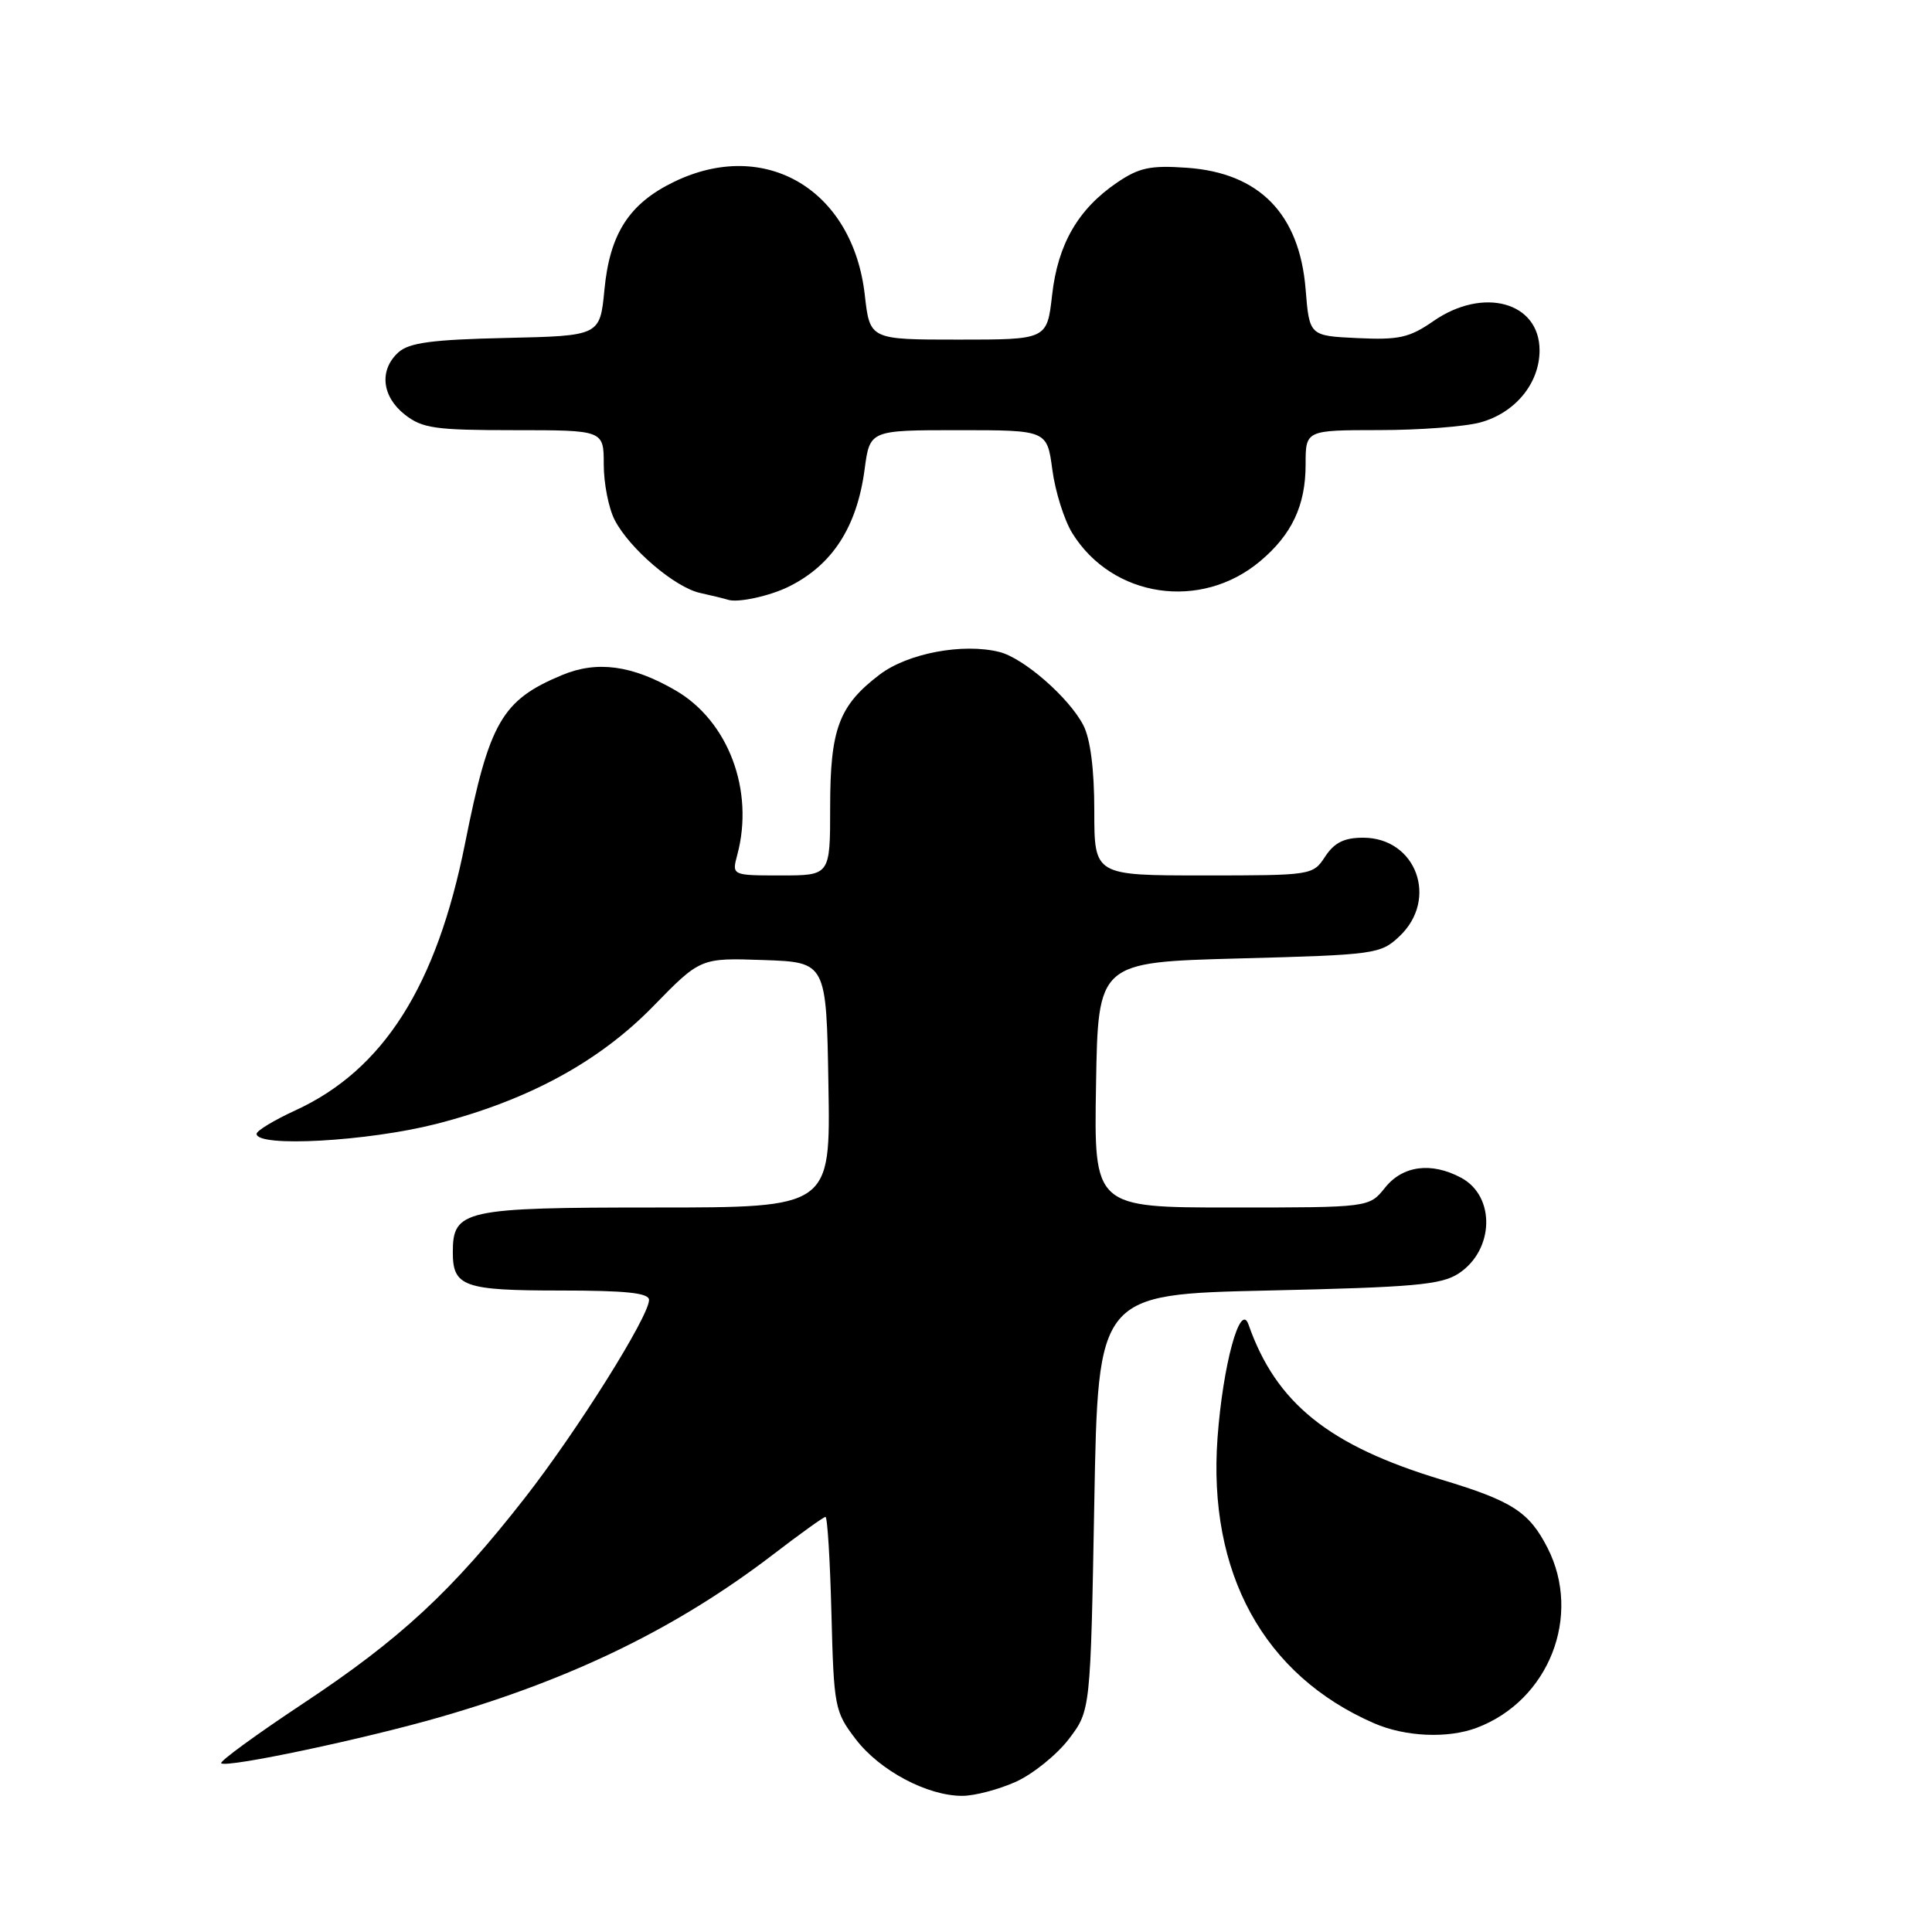 <?xml version="1.0" encoding="UTF-8" standalone="no"?>
<!DOCTYPE svg PUBLIC "-//W3C//DTD SVG 1.1//EN" "http://www.w3.org/Graphics/SVG/1.1/DTD/svg11.dtd" >
<svg xmlns="http://www.w3.org/2000/svg" xmlns:xlink="http://www.w3.org/1999/xlink" version="1.1" viewBox="0 0 256 256">
 <g >
 <path fill="currentColor"
d=" M 134.62 236.09 C 136.88 235.06 140.03 232.52 141.62 230.44 C 144.50 226.66 144.50 226.66 145.00 199.08 C 145.50 171.50 145.50 171.50 168.05 171.00 C 187.35 170.57 190.98 170.25 193.28 168.74 C 198.00 165.64 198.19 158.51 193.61 156.06 C 189.66 153.94 185.86 154.44 183.52 157.38 C 181.42 160.00 181.42 160.00 163.19 160.00 C 144.95 160.00 144.95 160.00 145.23 143.75 C 145.50 127.50 145.50 127.50 164.17 127.00 C 182.23 126.52 182.93 126.42 185.42 124.08 C 190.66 119.15 187.66 111.00 180.62 111.00 C 178.11 111.00 176.81 111.65 175.59 113.50 C 173.97 115.98 173.82 116.00 159.48 116.00 C 145.00 116.00 145.00 116.00 145.00 107.45 C 145.00 101.94 144.48 97.90 143.55 96.10 C 141.66 92.45 135.65 87.20 132.43 86.39 C 127.59 85.18 120.26 86.56 116.54 89.40 C 111.15 93.51 110.00 96.60 110.00 106.95 C 110.00 116.00 110.00 116.00 103.48 116.00 C 96.96 116.00 96.96 116.00 97.70 113.25 C 99.97 104.73 96.51 95.54 89.51 91.48 C 83.76 88.14 79.10 87.51 74.45 89.46 C 66.50 92.78 64.83 95.68 61.63 111.72 C 57.86 130.66 50.80 141.78 39.14 147.13 C 36.31 148.43 34.00 149.83 34.00 150.24 C 34.00 152.06 48.72 151.24 57.79 148.93 C 69.93 145.82 79.34 140.72 86.52 133.37 C 92.81 126.92 92.81 126.92 101.16 127.21 C 109.50 127.50 109.50 127.50 109.77 143.75 C 110.05 160.00 110.05 160.00 86.85 160.00 C 61.42 160.00 60.00 160.32 60.00 165.95 C 60.00 170.48 61.48 171.00 74.20 171.00 C 82.97 171.00 86.00 171.32 86.00 172.25 C 86.00 174.43 76.49 189.59 69.53 198.50 C 59.91 210.82 53.04 217.19 40.18 225.71 C 33.96 229.83 29.07 233.40 29.31 233.64 C 29.97 234.30 48.36 230.41 58.50 227.47 C 76.02 222.40 89.84 215.63 102.48 205.95 C 106.02 203.23 109.13 201.00 109.38 201.00 C 109.64 201.00 109.99 206.77 110.17 213.83 C 110.49 226.20 110.60 226.80 113.38 230.44 C 116.56 234.61 122.86 237.96 127.50 237.96 C 129.15 237.96 132.35 237.11 134.62 236.09 Z  M 195.68 228.94 C 205.24 225.33 209.65 214.12 205.06 205.11 C 202.62 200.33 200.37 198.88 191.00 196.06 C 176.07 191.55 169.08 185.93 165.43 175.50 C 164.34 172.41 162.04 180.85 161.33 190.50 C 160.02 208.42 167.44 221.97 182.07 228.34 C 186.20 230.14 191.84 230.39 195.68 228.94 Z  M 104.50 77.74 C 110.29 74.88 113.56 69.83 114.57 62.16 C 115.26 57.00 115.26 57.00 127.00 57.00 C 138.74 57.00 138.74 57.00 139.44 62.24 C 139.82 65.12 141.01 68.90 142.08 70.64 C 147.39 79.22 159.13 80.97 166.99 74.35 C 171.19 70.82 173.00 66.96 173.00 61.55 C 173.00 57.00 173.00 57.00 182.75 56.99 C 188.11 56.99 194.17 56.53 196.20 55.96 C 200.80 54.68 204.00 50.77 204.00 46.42 C 204.00 40.02 196.54 37.96 189.93 42.55 C 186.76 44.75 185.36 45.06 179.87 44.80 C 173.50 44.50 173.50 44.50 173.00 38.32 C 172.19 28.34 166.87 22.90 157.26 22.23 C 152.44 21.89 150.93 22.21 148.02 24.19 C 142.86 27.70 140.17 32.34 139.41 39.09 C 138.74 45.00 138.74 45.00 127.00 45.00 C 115.26 45.00 115.26 45.00 114.59 39.09 C 113.01 25.13 101.40 18.24 89.32 24.09 C 83.37 26.97 80.80 30.95 80.09 38.39 C 79.50 44.50 79.50 44.50 67.04 44.78 C 57.24 45.00 54.20 45.41 52.79 46.69 C 50.22 49.02 50.58 52.52 53.63 54.93 C 55.96 56.76 57.65 57.00 68.13 57.00 C 80.00 57.00 80.00 57.00 80.00 61.55 C 80.00 64.05 80.65 67.36 81.45 68.90 C 83.41 72.70 89.43 77.84 92.77 78.57 C 94.27 78.90 95.95 79.31 96.50 79.48 C 97.81 79.89 101.98 78.98 104.50 77.74 Z "/>
</g>
</svg>
